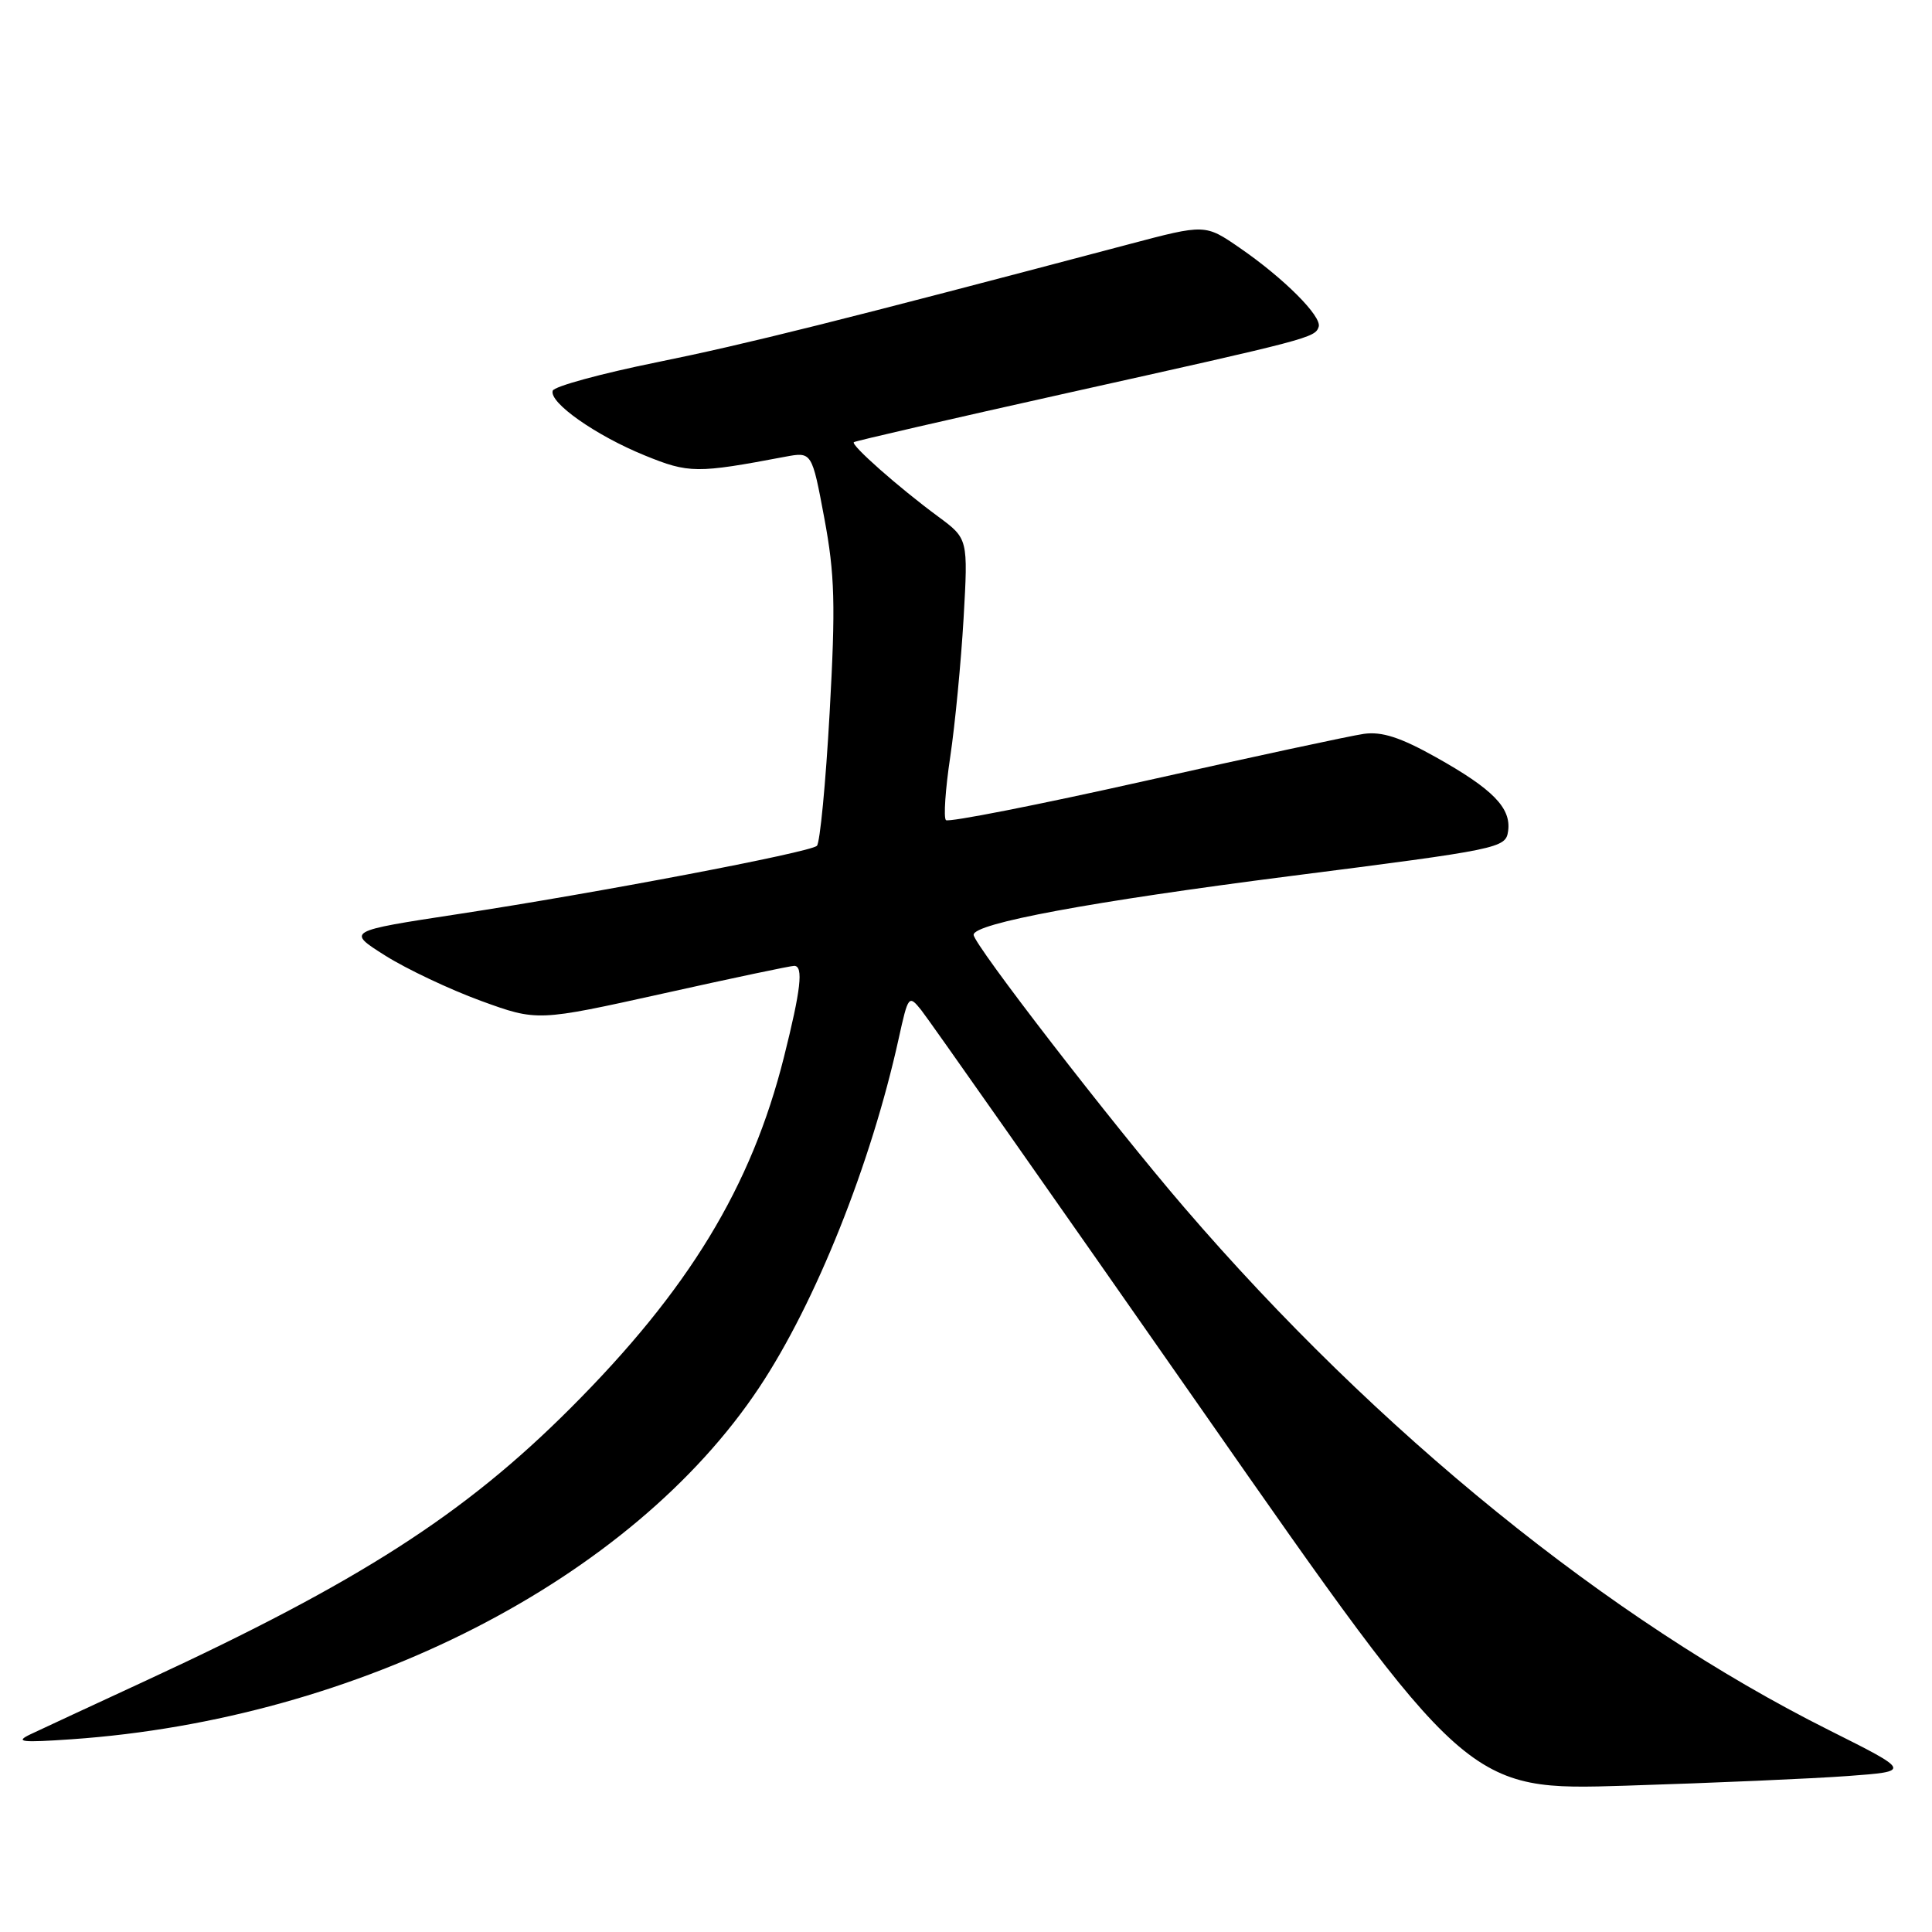 <?xml version="1.0" encoding="UTF-8" standalone="no"?>
<!DOCTYPE svg PUBLIC "-//W3C//DTD SVG 1.1//EN" "http://www.w3.org/Graphics/SVG/1.1/DTD/svg11.dtd" >
<svg xmlns="http://www.w3.org/2000/svg" xmlns:xlink="http://www.w3.org/1999/xlink" version="1.1" viewBox="0 0 256 256">
 <g >
 <path fill="currentColor"
d=" M 244.87 235.33 C 253.24 234.71 253.24 234.71 242.37 229.26 C 213.25 214.69 182.49 189.76 156.92 160.00 C 147.35 148.87 129.03 125.15 129.01 123.87 C 128.99 122.35 144.58 119.46 171.00 116.08 C 198.74 112.54 199.51 112.38 199.83 110.14 C 200.27 107.06 197.82 104.56 190.24 100.32 C 185.56 97.70 183.10 96.91 180.72 97.24 C 178.95 97.49 165.90 100.30 151.71 103.48 C 137.53 106.66 125.66 108.99 125.34 108.67 C 125.01 108.34 125.27 104.57 125.91 100.29 C 126.55 96.01 127.34 87.75 127.68 81.94 C 128.28 71.38 128.28 71.38 124.30 68.44 C 119.06 64.58 112.70 58.95 113.14 58.59 C 113.34 58.43 126.10 55.49 141.50 52.06 C 173.55 44.93 174.25 44.75 174.73 43.31 C 175.19 41.94 170.10 36.85 164.25 32.83 C 159.69 29.69 159.69 29.69 149.60 32.36 C 111.27 42.50 98.92 45.59 87.05 48.00 C 79.65 49.50 73.43 51.20 73.24 51.77 C 72.72 53.33 78.95 57.71 85.44 60.35 C 91.28 62.73 92.31 62.74 104.04 60.52 C 107.58 59.86 107.58 59.86 109.23 68.68 C 110.62 76.14 110.73 80.11 109.93 94.46 C 109.41 103.78 108.65 111.71 108.24 112.08 C 107.25 112.96 79.21 118.30 60.71 121.12 C 45.91 123.38 45.91 123.38 51.06 126.63 C 53.89 128.41 59.58 131.10 63.70 132.61 C 71.20 135.34 71.20 135.34 87.85 131.65 C 97.01 129.61 104.84 127.96 105.25 127.98 C 106.48 128.02 106.12 131.13 103.88 140.06 C 99.56 157.27 91.25 170.93 75.59 186.59 C 61.51 200.68 47.59 209.61 19.43 222.65 C 12.32 225.94 5.38 229.16 4.00 229.82 C 1.92 230.82 2.84 230.92 9.50 230.46 C 47.50 227.82 83.68 209.30 100.60 183.85 C 108.09 172.59 115.42 154.23 119.08 137.62 C 120.34 131.90 120.42 131.80 122.05 133.82 C 122.97 134.96 139.64 158.70 159.10 186.58 C 194.46 237.27 194.46 237.27 215.48 236.61 C 227.04 236.25 240.27 235.67 244.87 235.33 Z "/>
</g>
</svg>